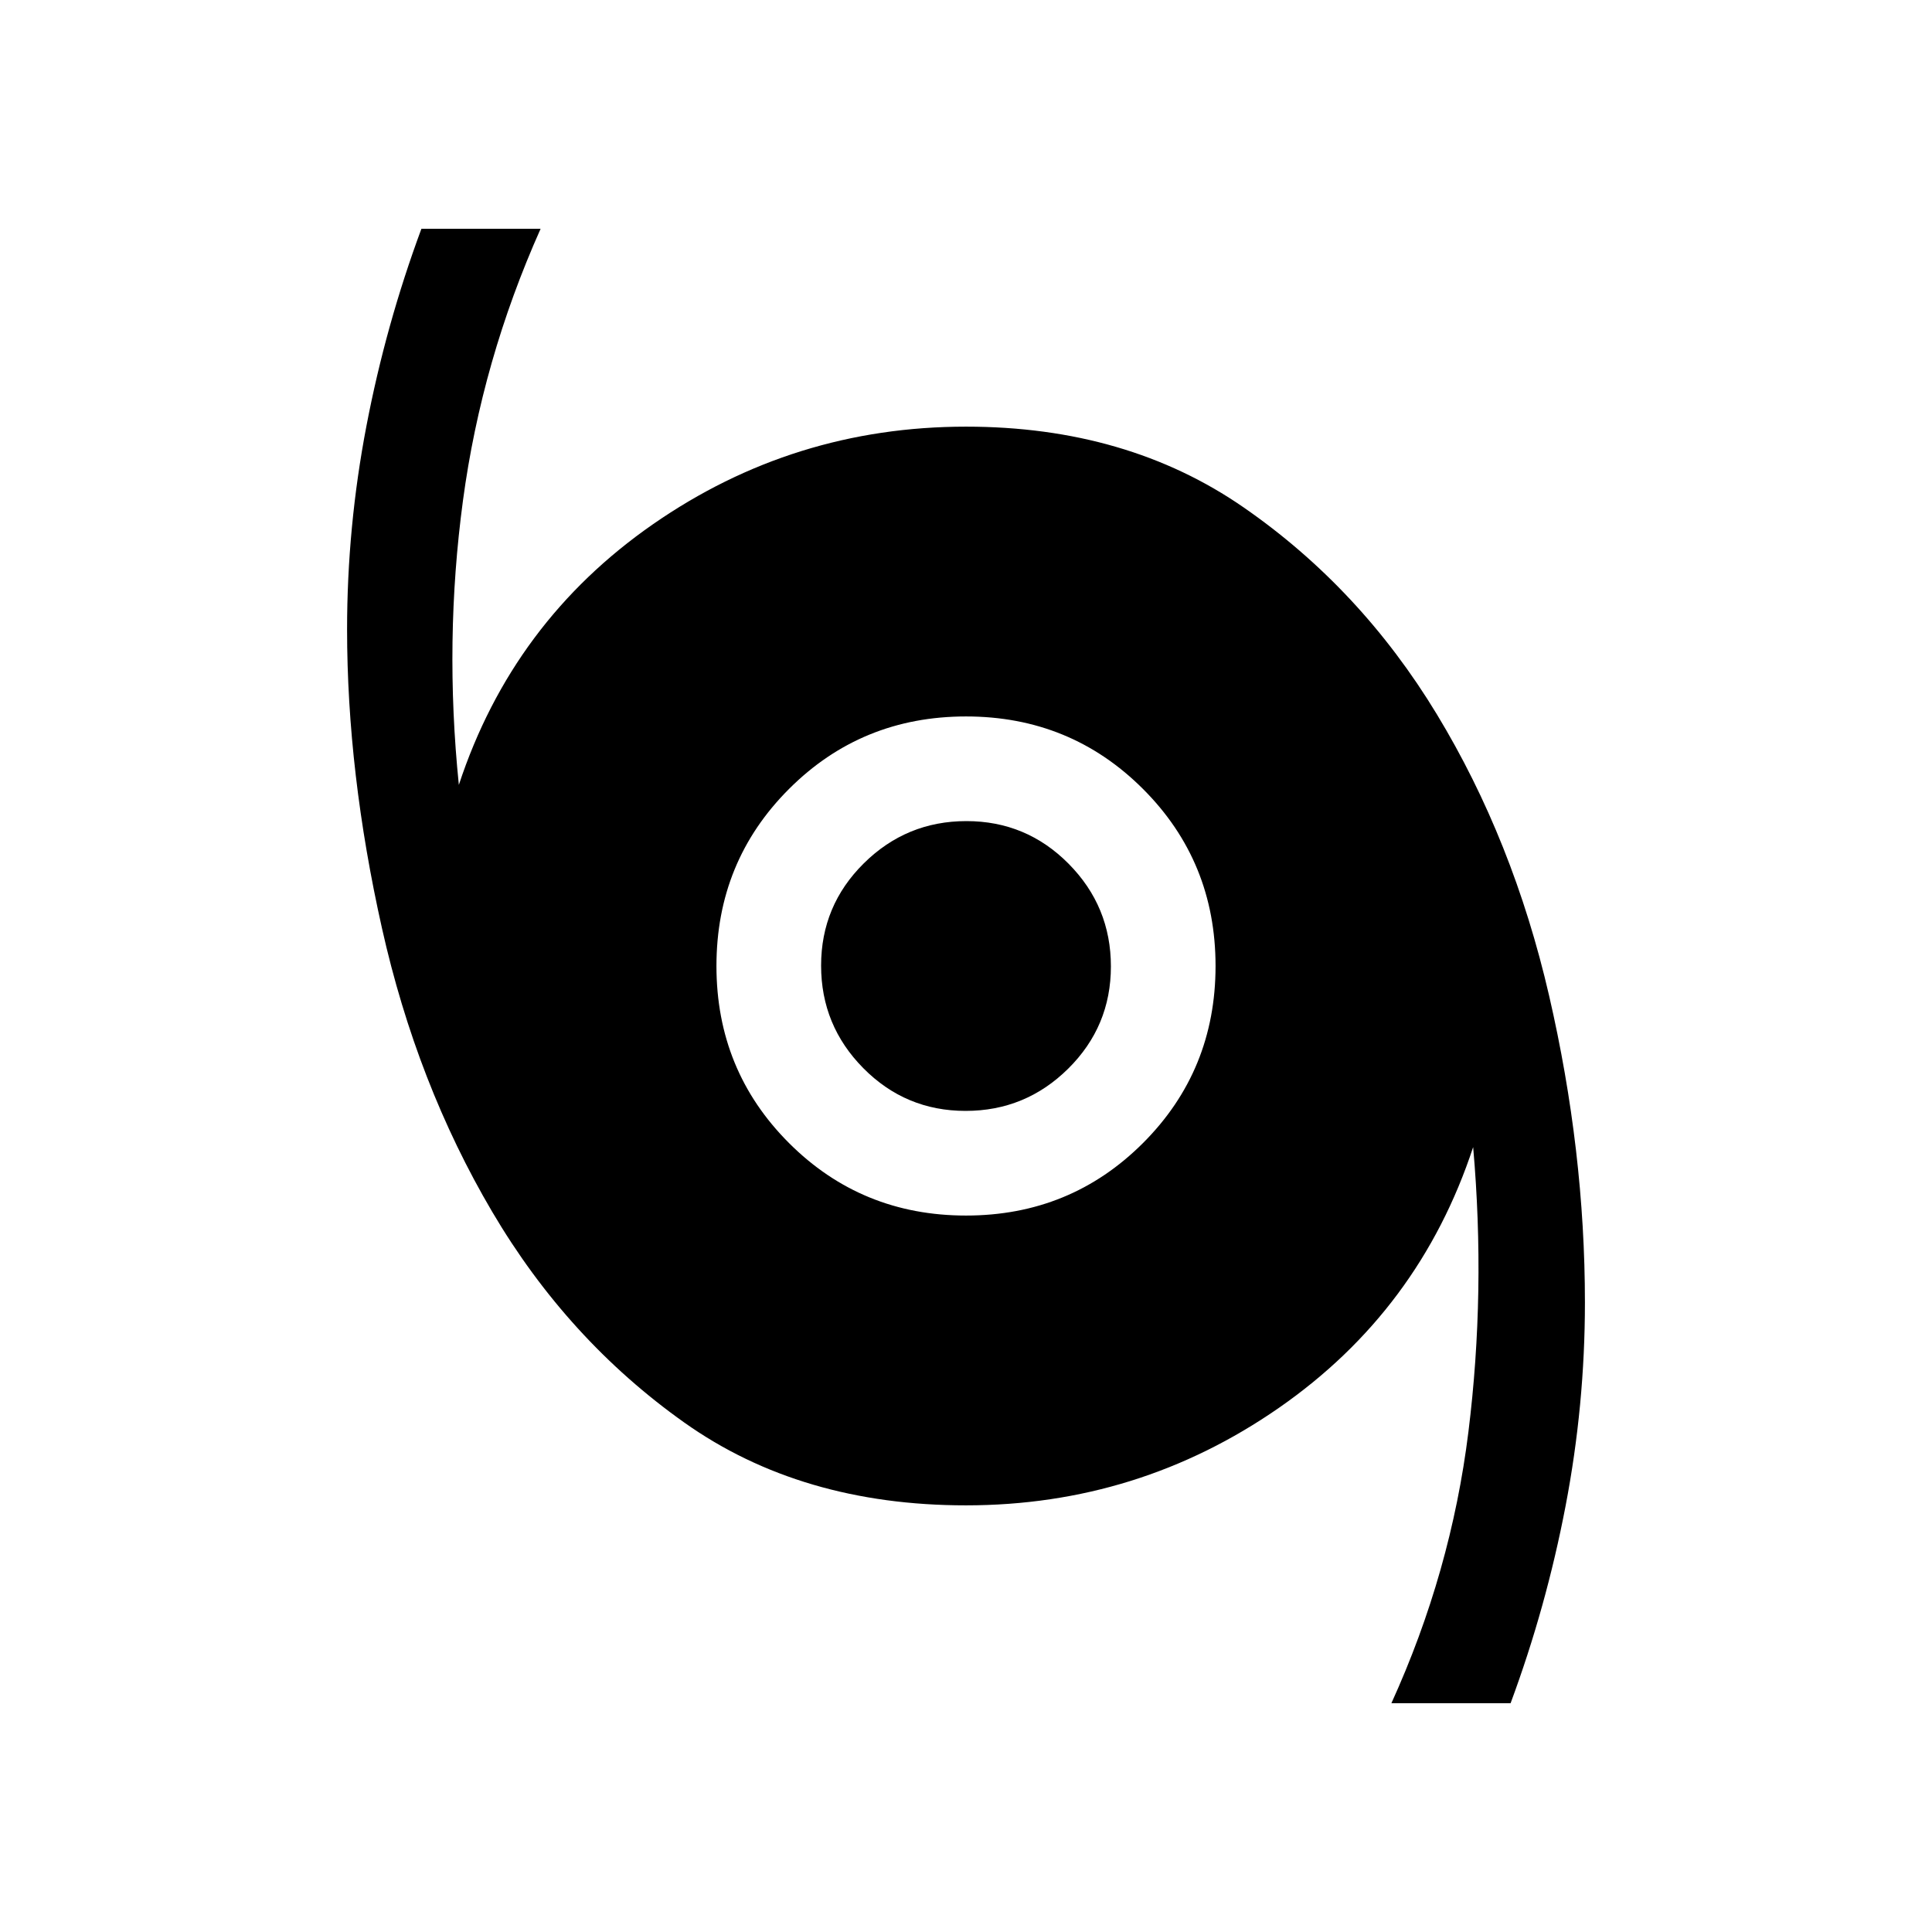 <svg xmlns="http://www.w3.org/2000/svg" height="20" viewBox="0 -960 960 960" width="20"><path d="M691.38-113.69q29.62-65.08 38.27-134.85Q738.31-318.31 732-390q-26.69 81.07-96.5 129.54Q565.69-212 480-212q-82 0-140-41.16-58-41.15-95.46-104.76-37.46-63.62-54.77-140.97-17.31-77.34-17.31-148.34 0-50.93 9.62-101.12 9.61-50.19 27.31-97.96h59.23q-29.23 65.47-38.58 135.04Q220.69-641.69 228-570q26.69-81.07 96.5-129.54Q394.31-748 480-748q80 0 138 40.16 58 40.15 95.96 102.76 37.96 62.62 55.77 139.77 17.81 77.16 17.81 152.54 0 50.93-9.62 101.12-9.61 50.19-27.31 97.96h-59.23ZM480-356q51.92 0 87.96-36.04Q604-428.08 604-480q0-51.92-36.04-87.96Q531.92-604 480-604q-51.92 0-87.96 36.04Q356-531.92 356-480q0 51.92 36.04 87.96Q428.08-356 480-356Zm-.21-52Q450-408 429-429.21t-21-51Q408-510 429.21-531t51-21Q510-552 531-530.79t21 51Q552-450 530.79-429t-51 21Z"/></svg>